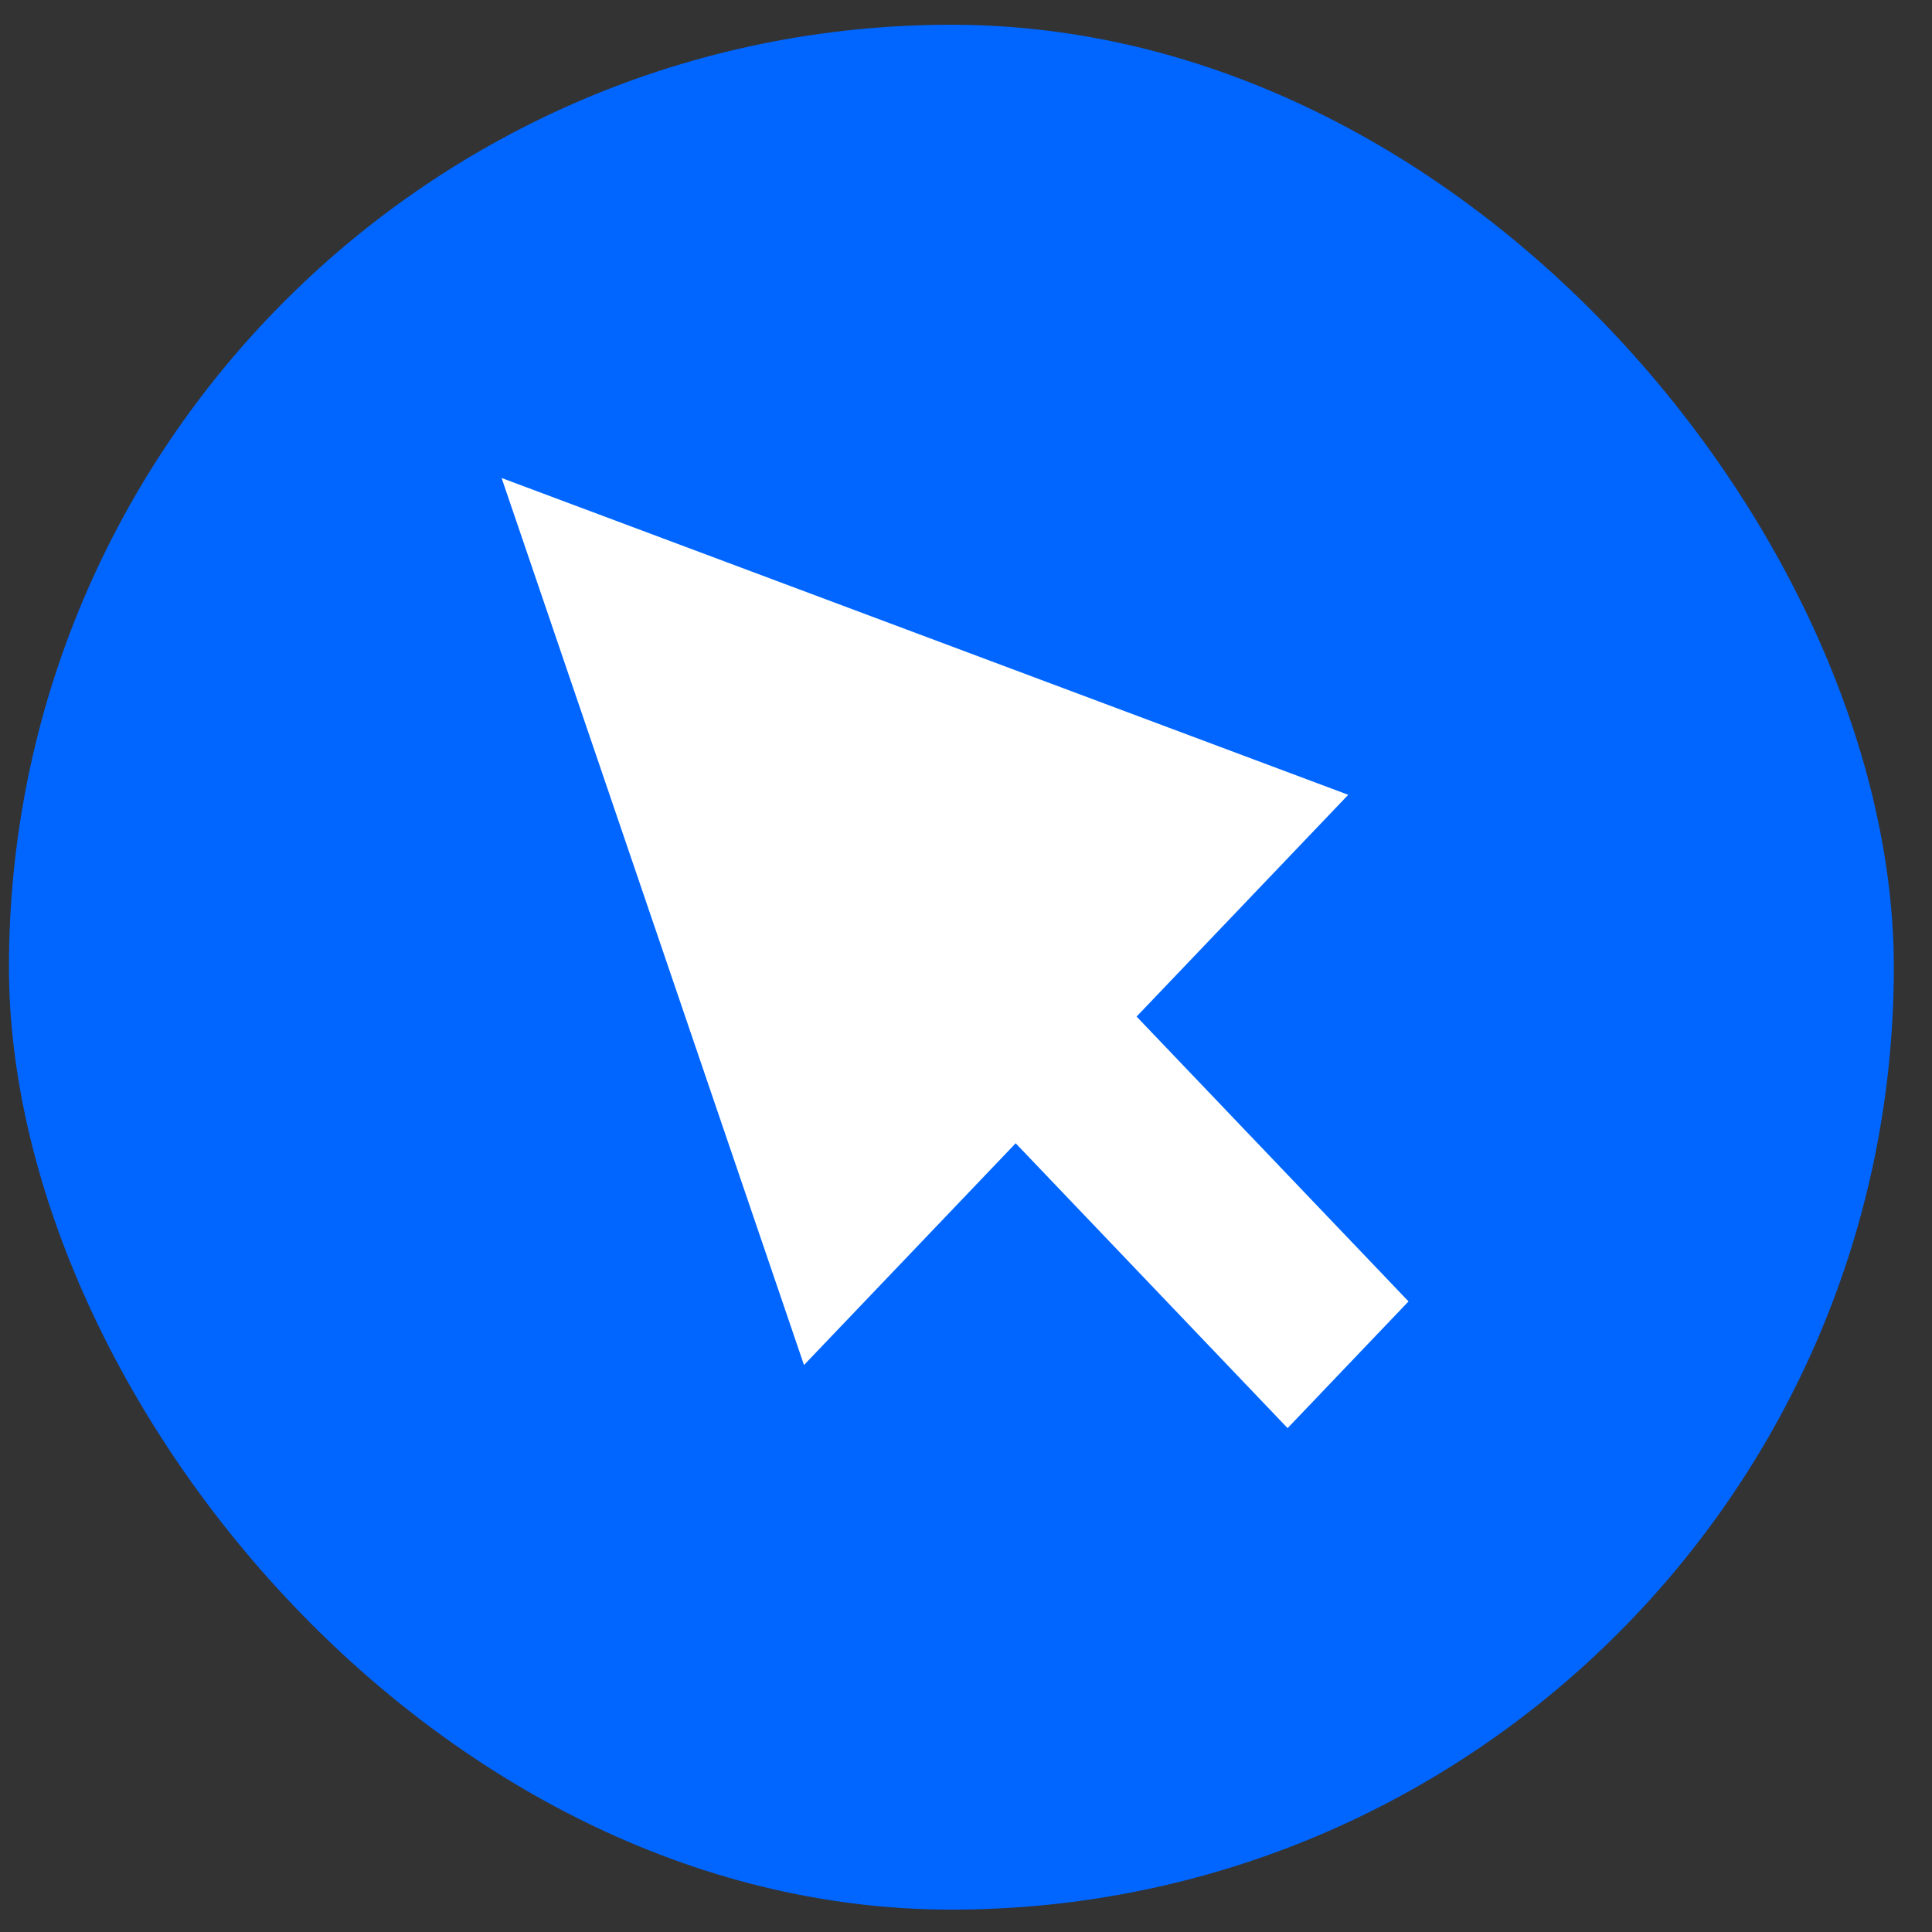 <svg width="41" height="41" viewBox="0 0 41 41" fill="none" xmlns="http://www.w3.org/2000/svg">
<rect x="0" y="0" width="41" height="41" fill="#333333" stroke="none"/>
<rect x="0.19" y="0.525" width="40" height="40" rx="20" fill="#0066FF"/>
<path d="M24.12 21.573L28.612 16.867L10.645 10.144L17.062 28.968L21.554 24.262L27.325 30.307L29.891 27.618L24.12 21.573Z" fill="white"/>
</svg>
